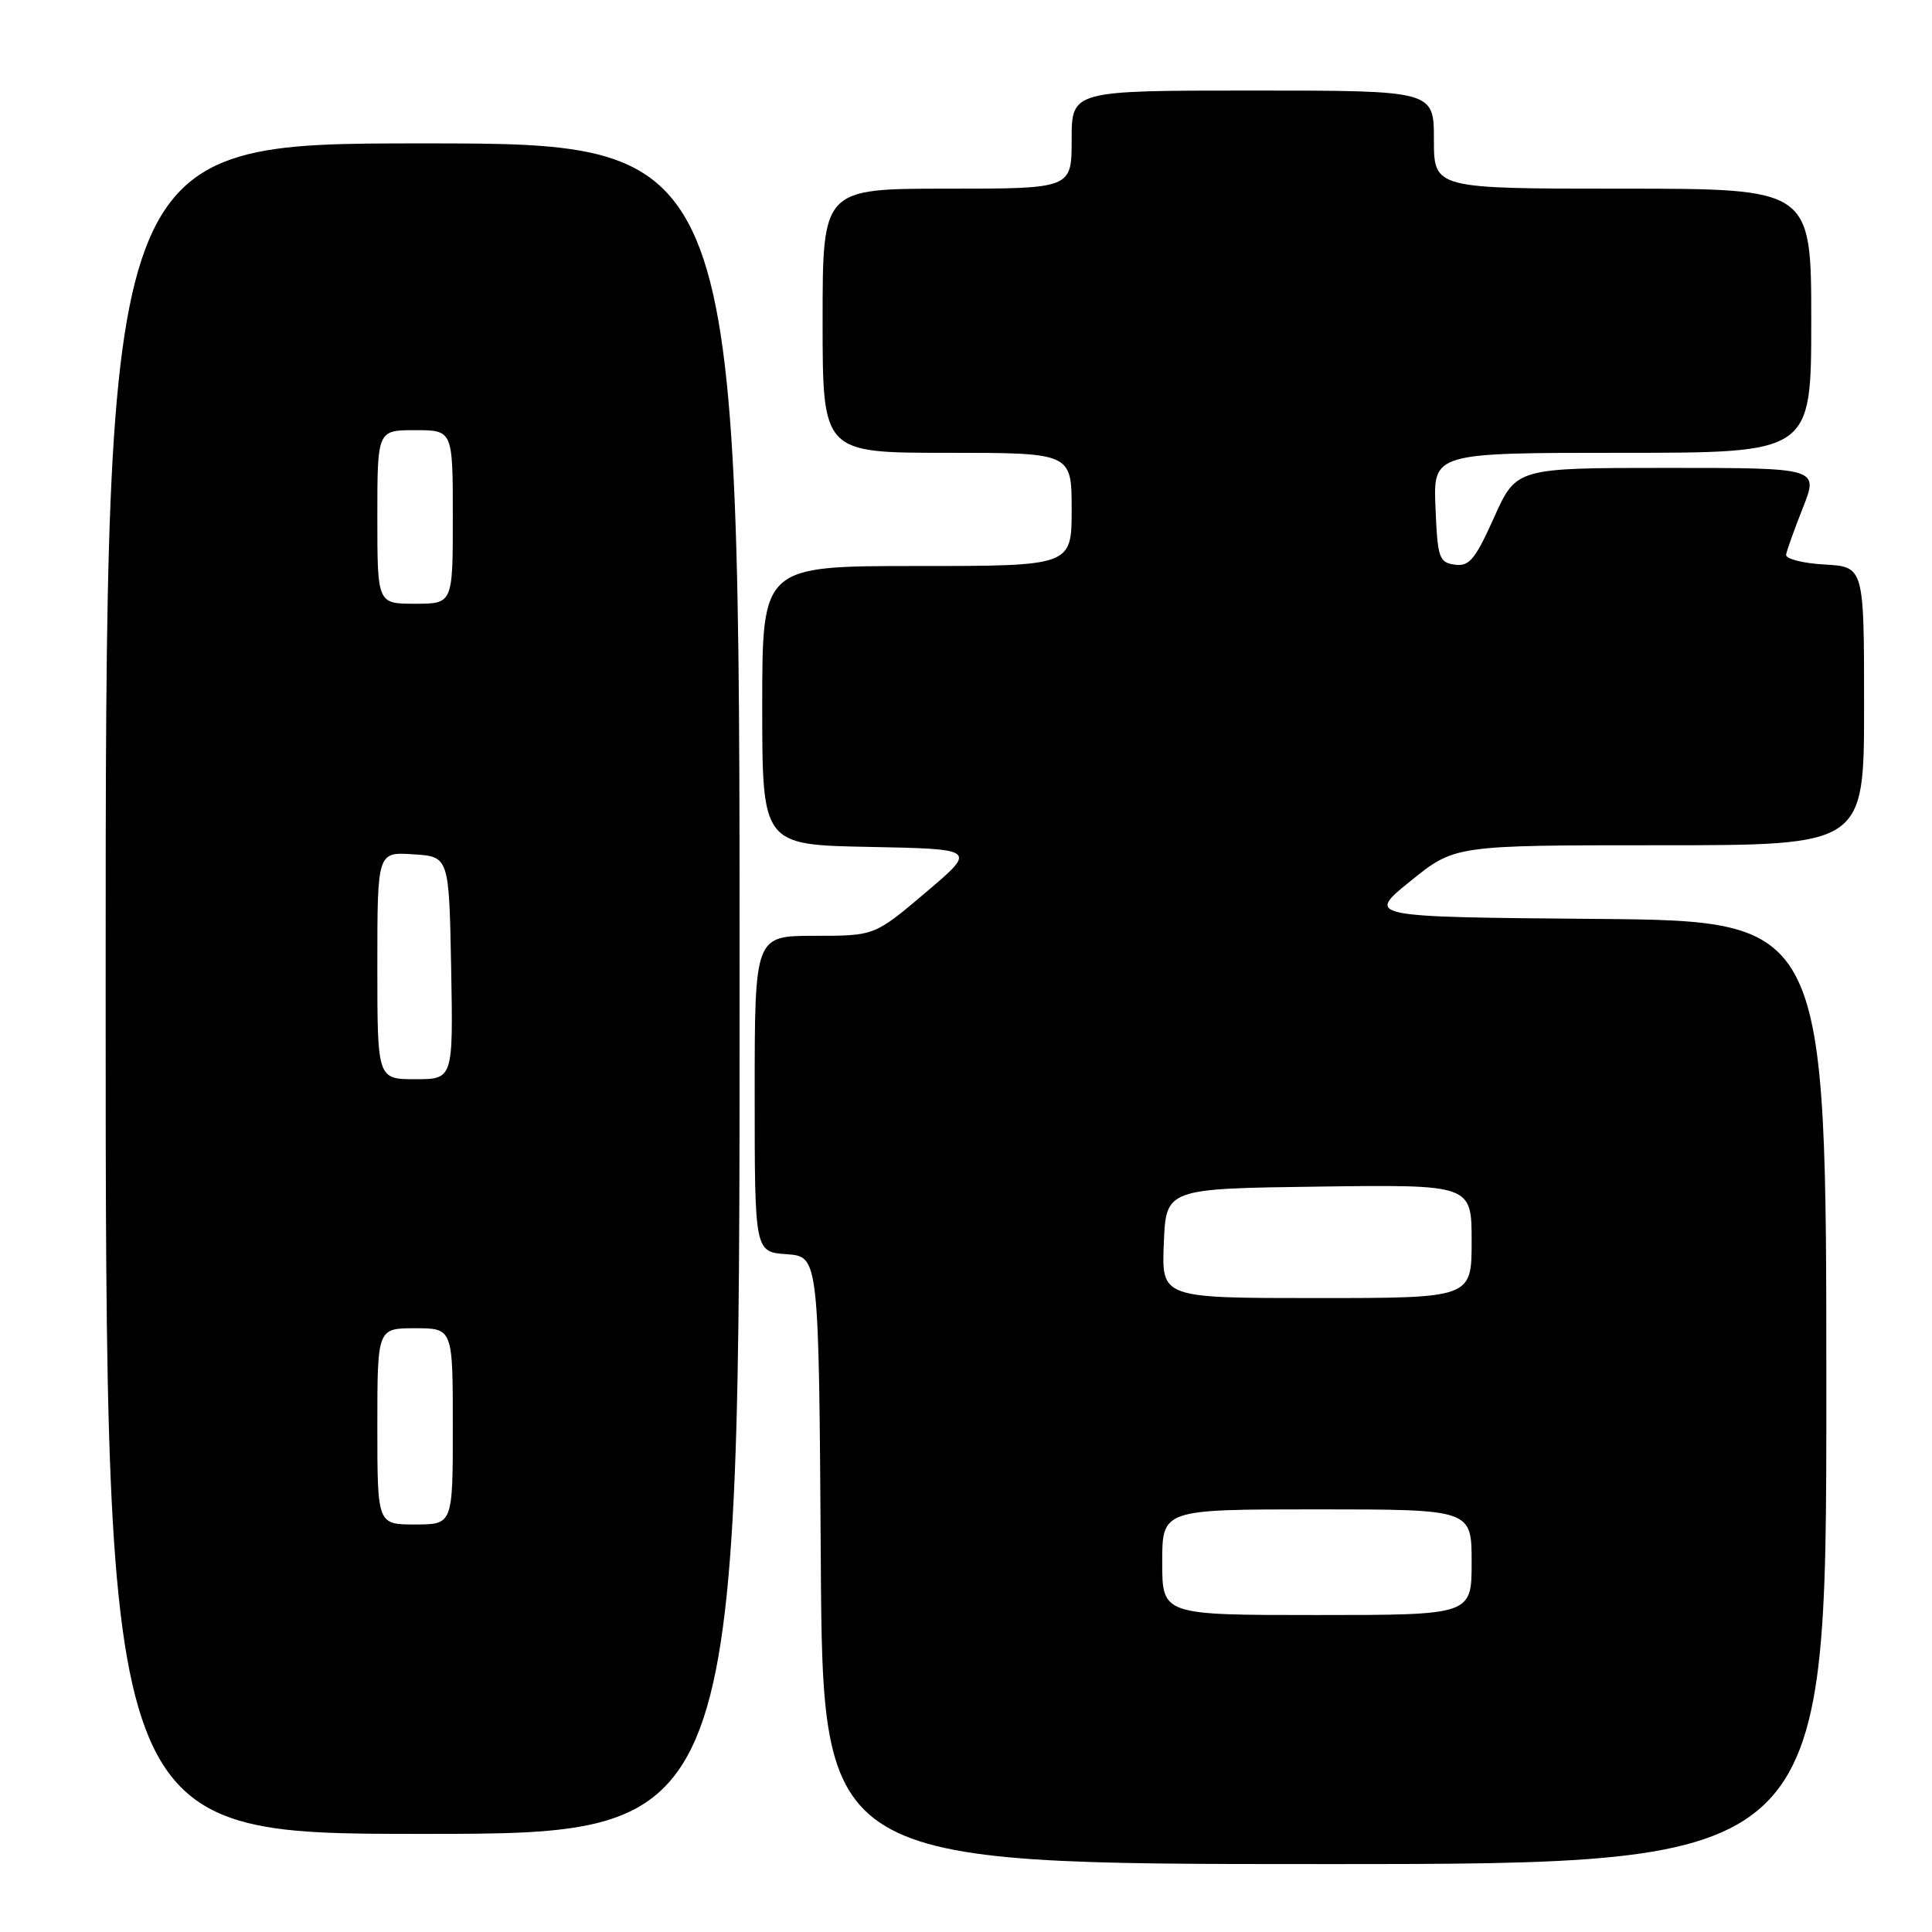 <?xml version="1.0" encoding="UTF-8" standalone="no"?>
<!DOCTYPE svg PUBLIC "-//W3C//DTD SVG 1.1//EN" "http://www.w3.org/Graphics/SVG/1.1/DTD/svg11.dtd" >
<svg xmlns="http://www.w3.org/2000/svg" xmlns:xlink="http://www.w3.org/1999/xlink" version="1.1" viewBox="0 0 256 256">
 <g >
 <path fill="currentColor"
d=" M 242.00 184.51 C 242.00 122.03 242.00 122.03 211.51 121.76 C 181.02 121.50 181.02 121.50 186.89 116.75 C 192.76 112.00 192.76 112.00 219.88 112.00 C 247.00 112.00 247.00 112.00 247.00 93.55 C 247.00 75.10 247.00 75.10 241.75 74.80 C 238.86 74.64 236.58 74.05 236.67 73.49 C 236.76 72.93 237.77 70.12 238.91 67.24 C 240.97 62.00 240.97 62.00 220.94 62.00 C 200.92 62.00 200.92 62.00 197.97 68.57 C 195.46 74.15 194.68 75.09 192.76 74.82 C 190.68 74.53 190.48 73.91 190.21 67.25 C 189.91 60.00 189.91 60.00 214.96 60.00 C 240.00 60.00 240.00 60.00 240.00 42.50 C 240.00 25.00 240.00 25.00 215.00 25.00 C 190.00 25.00 190.00 25.00 190.00 18.50 C 190.00 12.00 190.00 12.00 166.00 12.00 C 142.00 12.00 142.00 12.00 142.00 18.50 C 142.00 25.00 142.00 25.00 125.50 25.00 C 109.00 25.00 109.00 25.00 109.00 42.50 C 109.00 60.00 109.00 60.00 125.50 60.00 C 142.00 60.00 142.00 60.00 142.00 67.50 C 142.00 75.00 142.00 75.00 121.50 75.00 C 101.00 75.00 101.00 75.00 101.00 93.47 C 101.00 111.95 101.00 111.95 115.22 112.22 C 129.45 112.50 129.45 112.50 122.67 118.25 C 115.89 124.00 115.89 124.00 107.94 124.00 C 100.00 124.00 100.00 124.00 100.00 144.94 C 100.00 165.89 100.00 165.89 104.25 166.19 C 108.50 166.50 108.50 166.50 108.76 206.75 C 109.02 247.00 109.02 247.00 175.51 247.00 C 242.00 247.00 242.00 247.00 242.00 184.51 Z  M 98.00 131.00 C 98.00 19.00 98.00 19.00 56.00 19.00 C 14.00 19.00 14.00 19.00 14.00 131.00 C 14.00 243.00 14.00 243.00 56.00 243.00 C 98.00 243.00 98.00 243.00 98.00 131.00 Z  M 154.00 207.00 C 154.00 200.00 154.00 200.00 174.50 200.00 C 195.00 200.00 195.00 200.00 195.00 207.00 C 195.00 214.00 195.00 214.00 174.50 214.00 C 154.00 214.00 154.00 214.00 154.00 207.00 Z  M 154.21 164.75 C 154.50 157.50 154.50 157.50 174.75 157.23 C 195.00 156.96 195.00 156.96 195.00 164.48 C 195.00 172.00 195.00 172.00 174.46 172.00 C 153.91 172.00 153.91 172.00 154.21 164.75 Z  M 50.00 189.00 C 50.00 176.00 50.00 176.00 55.00 176.00 C 60.00 176.00 60.00 176.00 60.00 189.00 C 60.00 202.00 60.00 202.00 55.00 202.00 C 50.00 202.00 50.00 202.00 50.00 189.00 Z  M 50.00 127.95 C 50.00 112.89 50.00 112.89 54.75 113.20 C 59.50 113.50 59.50 113.50 59.78 128.25 C 60.05 143.00 60.05 143.00 55.03 143.00 C 50.00 143.00 50.00 143.00 50.00 127.95 Z  M 50.00 68.50 C 50.00 57.00 50.00 57.00 55.00 57.00 C 60.00 57.00 60.00 57.00 60.00 68.50 C 60.00 80.00 60.00 80.00 55.00 80.00 C 50.00 80.00 50.00 80.00 50.00 68.50 Z "/>
</g>
</svg>